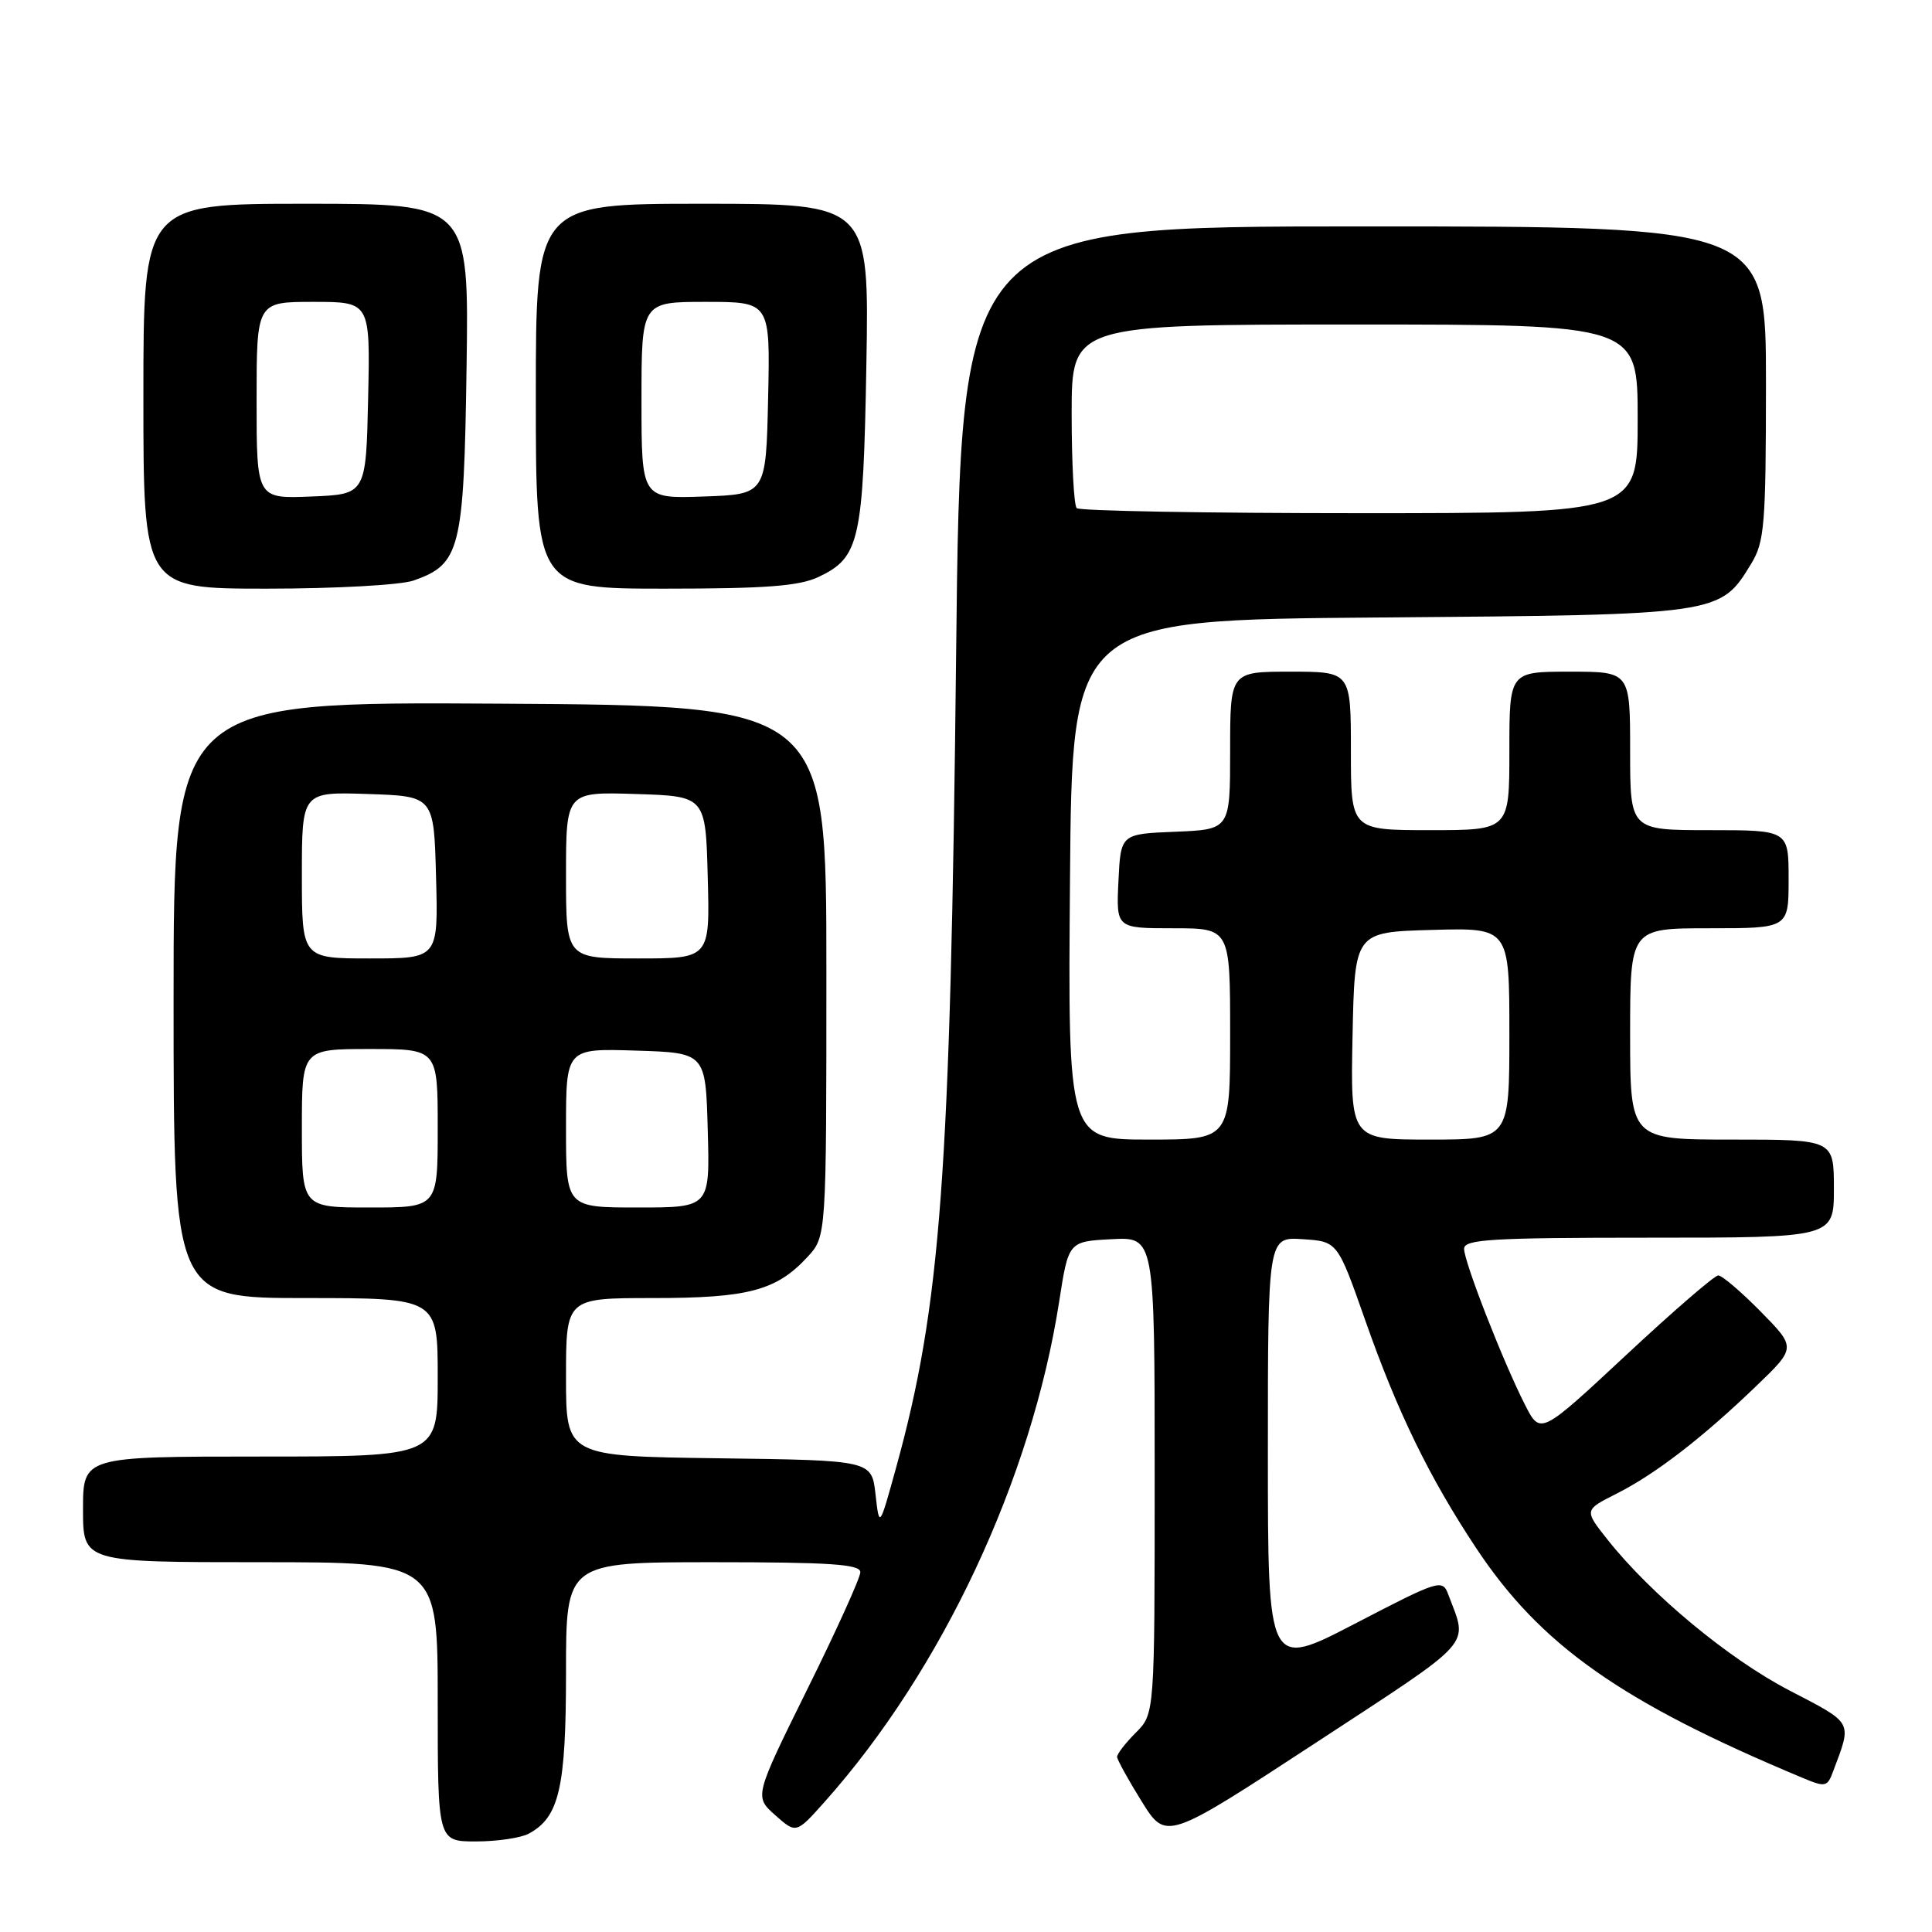 <?xml version="1.0" encoding="UTF-8" standalone="no"?>
<!DOCTYPE svg PUBLIC "-//W3C//DTD SVG 1.1//EN" "http://www.w3.org/Graphics/SVG/1.1/DTD/svg11.dtd" >
<svg xmlns="http://www.w3.org/2000/svg" xmlns:xlink="http://www.w3.org/1999/xlink" version="1.1" viewBox="0 0 256 256">
 <g >
 <path fill="currentColor"
d=" M 70.06 242.97 C 74.10 240.80 75.00 236.92 75.00 221.55 C 75.00 207.00 75.00 207.00 94.50 207.00 C 109.98 207.00 114.00 207.27 114.00 208.32 C 114.00 209.05 110.84 216.03 106.97 223.84 C 99.95 238.05 99.95 238.05 102.72 240.52 C 105.50 242.98 105.50 242.98 109.28 238.74 C 124.82 221.31 136.68 196.00 140.34 172.50 C 141.58 164.50 141.58 164.50 147.29 164.20 C 153.00 163.90 153.00 163.90 153.00 195.50 C 153.00 227.09 153.00 227.09 150.50 229.59 C 149.12 230.97 148.01 232.41 148.02 232.80 C 148.04 233.18 149.50 235.84 151.28 238.70 C 154.52 243.90 154.52 243.90 174.33 230.94 C 195.70 216.94 194.52 218.27 191.92 211.32 C 191.13 209.20 190.80 209.30 179.55 215.14 C 168.00 221.14 168.00 221.14 168.00 192.51 C 168.00 163.89 168.00 163.89 172.62 164.20 C 177.23 164.50 177.23 164.50 180.92 175.00 C 185.18 187.13 189.40 195.78 195.58 205.10 C 204.13 218.01 214.80 225.53 238.79 235.55 C 241.88 236.85 242.13 236.80 242.90 234.71 C 245.42 228.00 245.65 228.44 237.10 223.99 C 229.05 219.81 218.74 211.25 213.00 204.00 C 209.90 200.09 209.90 200.09 214.20 197.92 C 219.33 195.34 225.60 190.51 232.75 183.62 C 238.00 178.57 238.00 178.57 233.29 173.78 C 230.70 171.15 228.17 169.00 227.68 169.00 C 227.18 169.00 221.68 173.76 215.45 179.57 C 204.11 190.14 204.11 190.14 202.08 186.16 C 199.18 180.47 194.00 167.21 194.00 165.47 C 194.00 164.22 197.58 164.00 218.50 164.00 C 243.00 164.00 243.00 164.00 243.00 157.50 C 243.00 151.00 243.00 151.00 229.50 151.00 C 216.00 151.00 216.00 151.00 216.00 137.00 C 216.00 123.00 216.00 123.00 226.50 123.00 C 237.00 123.00 237.00 123.00 237.00 116.50 C 237.00 110.00 237.00 110.00 226.50 110.00 C 216.00 110.00 216.00 110.00 216.00 99.50 C 216.00 89.00 216.00 89.00 208.00 89.00 C 200.00 89.00 200.00 89.00 200.00 99.50 C 200.00 110.00 200.00 110.00 189.50 110.00 C 179.00 110.00 179.00 110.00 179.00 99.50 C 179.00 89.00 179.00 89.00 171.00 89.00 C 163.00 89.00 163.00 89.00 163.00 99.46 C 163.00 109.91 163.00 109.91 155.75 110.21 C 148.50 110.50 148.50 110.50 148.20 116.75 C 147.90 123.00 147.90 123.00 155.45 123.00 C 163.00 123.00 163.00 123.00 163.00 137.00 C 163.00 151.00 163.00 151.00 152.25 151.00 C 141.50 151.00 141.50 151.00 141.78 116.57 C 142.05 82.14 142.05 82.14 182.78 81.82 C 227.98 81.46 227.91 81.48 232.04 74.70 C 233.81 71.80 233.99 69.57 234.00 50.75 C 234.00 30.00 234.00 30.00 180.65 30.00 C 127.31 30.00 127.31 30.00 126.69 86.75 C 125.94 155.80 124.67 172.98 118.73 194.50 C 116.52 202.50 116.52 202.50 116.01 198.00 C 115.50 193.50 115.50 193.50 95.25 193.23 C 75.00 192.96 75.00 192.96 75.00 182.48 C 75.00 172.00 75.00 172.00 86.53 172.00 C 99.16 172.00 102.88 171.01 107.00 166.55 C 109.50 163.84 109.50 163.84 109.50 128.67 C 109.50 93.50 109.50 93.50 66.25 93.24 C 23.00 92.98 23.00 92.98 23.00 132.49 C 23.00 172.00 23.00 172.00 40.50 172.00 C 58.00 172.00 58.00 172.00 58.00 182.50 C 58.00 193.00 58.00 193.00 34.50 193.00 C 11.00 193.00 11.00 193.00 11.00 200.00 C 11.00 207.00 11.00 207.00 34.50 207.00 C 58.00 207.00 58.00 207.00 58.00 225.50 C 58.00 244.00 58.00 244.00 63.07 244.00 C 65.85 244.00 69.00 243.54 70.06 242.97 Z  M 54.78 76.93 C 60.99 74.76 61.47 72.87 61.82 48.75 C 62.14 27.00 62.14 27.00 40.57 27.00 C 19.00 27.00 19.00 27.00 19.00 52.50 C 19.00 78.00 19.00 78.00 35.35 78.00 C 44.43 78.00 53.07 77.52 54.78 76.93 Z  M 108.46 76.45 C 113.90 73.87 114.39 71.72 114.80 48.25 C 115.17 27.00 115.17 27.00 93.09 27.00 C 71.00 27.00 71.00 27.00 71.00 52.50 C 71.00 78.00 71.00 78.00 88.10 78.00 C 101.46 78.00 105.91 77.66 108.46 76.45 Z  M 40.00 149.50 C 40.00 139.00 40.00 139.00 49.00 139.00 C 58.00 139.00 58.00 139.00 58.00 149.50 C 58.00 160.00 58.00 160.00 49.00 160.00 C 40.00 160.00 40.00 160.00 40.00 149.50 Z  M 75.00 149.46 C 75.00 138.92 75.00 138.92 84.25 139.21 C 93.50 139.50 93.50 139.50 93.78 149.75 C 94.07 160.00 94.07 160.00 84.53 160.00 C 75.00 160.00 75.00 160.00 75.00 149.46 Z  M 179.22 137.25 C 179.50 123.50 179.50 123.50 189.75 123.22 C 200.00 122.93 200.00 122.93 200.00 136.97 C 200.00 151.00 200.00 151.00 189.47 151.00 C 178.94 151.00 178.94 151.00 179.22 137.25 Z  M 40.00 115.96 C 40.00 104.92 40.00 104.92 48.75 105.21 C 57.50 105.50 57.50 105.50 57.78 116.25 C 58.07 127.00 58.07 127.00 49.03 127.00 C 40.00 127.00 40.00 127.00 40.00 115.96 Z  M 75.00 115.96 C 75.00 104.92 75.00 104.92 84.25 105.21 C 93.50 105.50 93.50 105.50 93.78 116.25 C 94.07 127.00 94.07 127.00 84.53 127.00 C 75.00 127.00 75.00 127.00 75.00 115.96 Z  M 142.67 67.33 C 142.30 66.97 142.00 61.34 142.00 54.83 C 142.00 43.00 142.00 43.00 179.50 43.00 C 217.00 43.00 217.00 43.00 217.00 55.50 C 217.00 68.00 217.00 68.00 180.17 68.00 C 159.91 68.00 143.03 67.70 142.67 67.33 Z  M 34.00 53.04 C 34.00 40.00 34.00 40.00 41.53 40.00 C 49.06 40.00 49.06 40.00 48.78 52.75 C 48.50 65.50 48.50 65.50 41.25 65.79 C 34.00 66.09 34.00 66.09 34.00 53.04 Z  M 85.00 53.04 C 85.00 40.00 85.00 40.00 93.53 40.00 C 102.06 40.00 102.06 40.00 101.78 52.75 C 101.50 65.50 101.50 65.50 93.25 65.79 C 85.00 66.08 85.00 66.08 85.00 53.04 Z "/>
</g>
</svg>